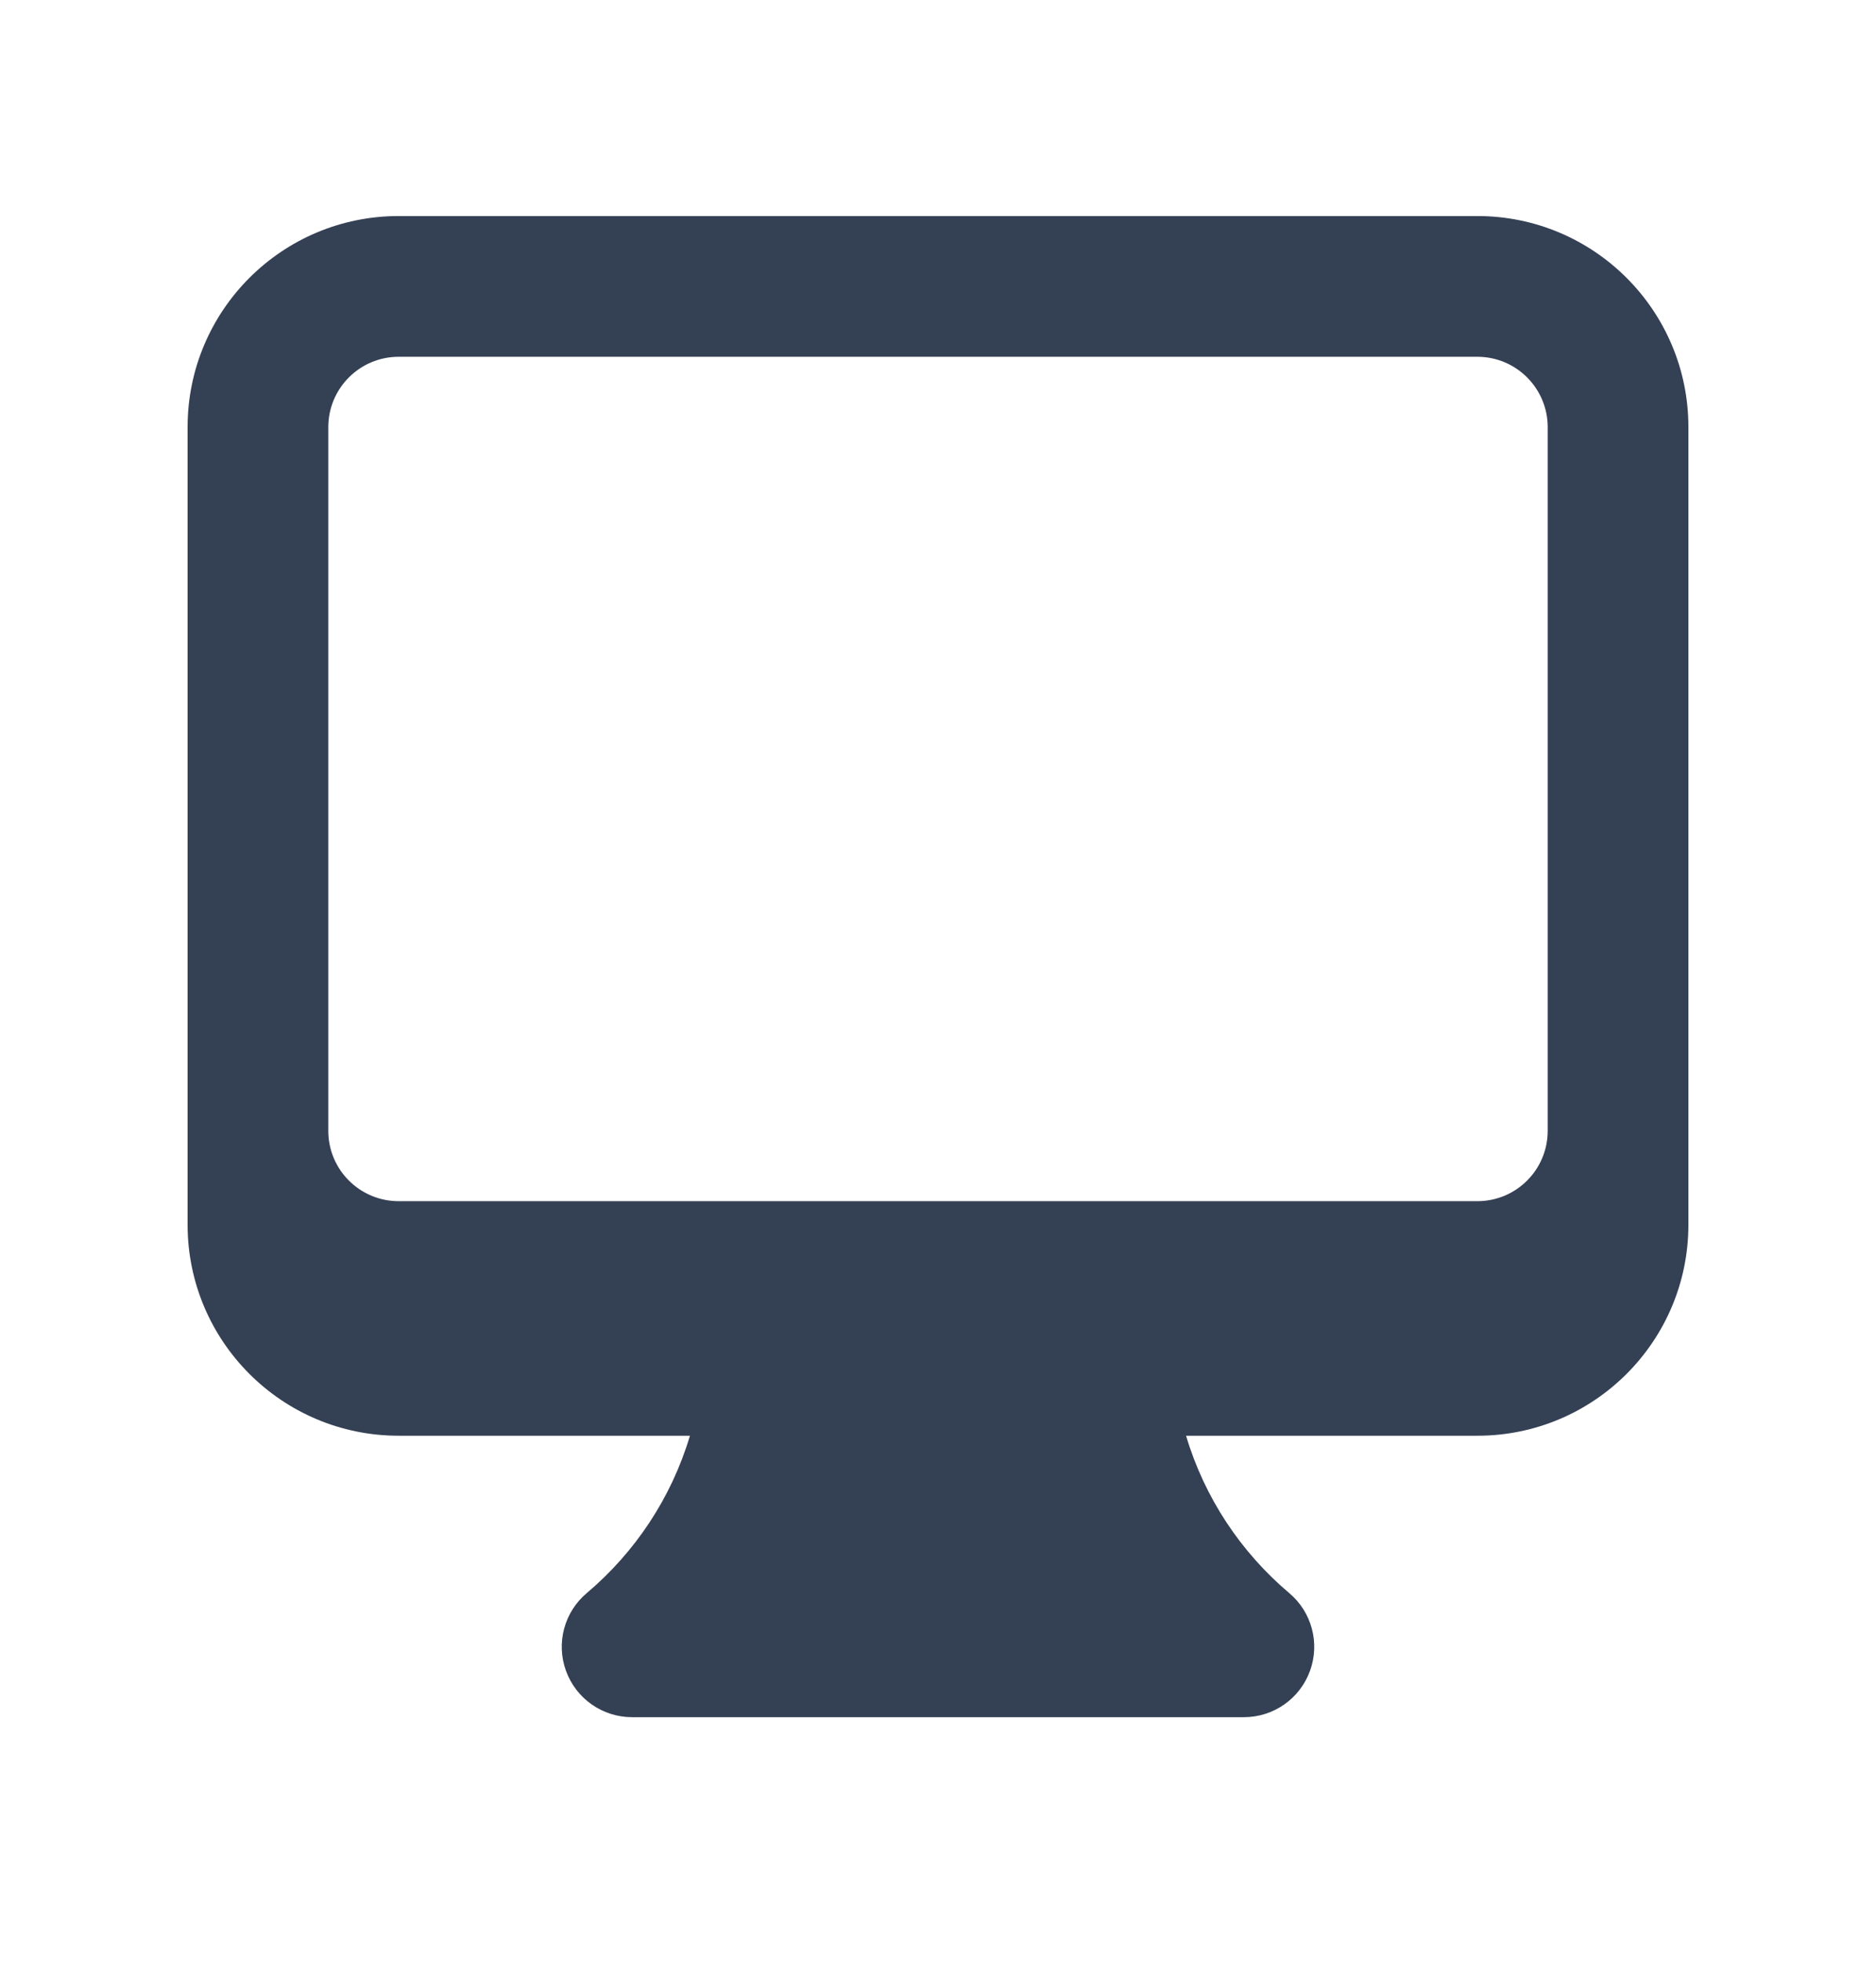 <svg width="22" height="23" viewBox="0 0 22 23" fill="none" xmlns="http://www.w3.org/2000/svg">
<path fill-rule="evenodd" clip-rule="evenodd" d="M2.2 5.008C2.2 3.641 3.308 2.533 4.675 2.533H17.325C18.692 2.533 19.8 3.641 19.8 5.008V14.358C19.8 15.725 18.692 16.833 17.325 16.833H13.909C14.126 17.561 14.552 18.199 15.119 18.678C15.384 18.901 15.481 19.266 15.362 19.591C15.243 19.917 14.934 20.133 14.587 20.133H7.413C7.066 20.133 6.757 19.917 6.638 19.591C6.519 19.266 6.616 18.901 6.881 18.678C7.448 18.199 7.874 17.561 8.091 16.833H4.675C3.308 16.833 2.2 15.725 2.2 14.358V5.008ZM3.85 5.008C3.85 4.553 4.219 4.183 4.675 4.183H17.325C17.781 4.183 18.15 4.553 18.15 5.008V13.258C18.15 13.714 17.781 14.083 17.325 14.083H4.675C4.219 14.083 3.85 13.714 3.85 13.258V5.008Z" fill="#344054"/>
</svg>
